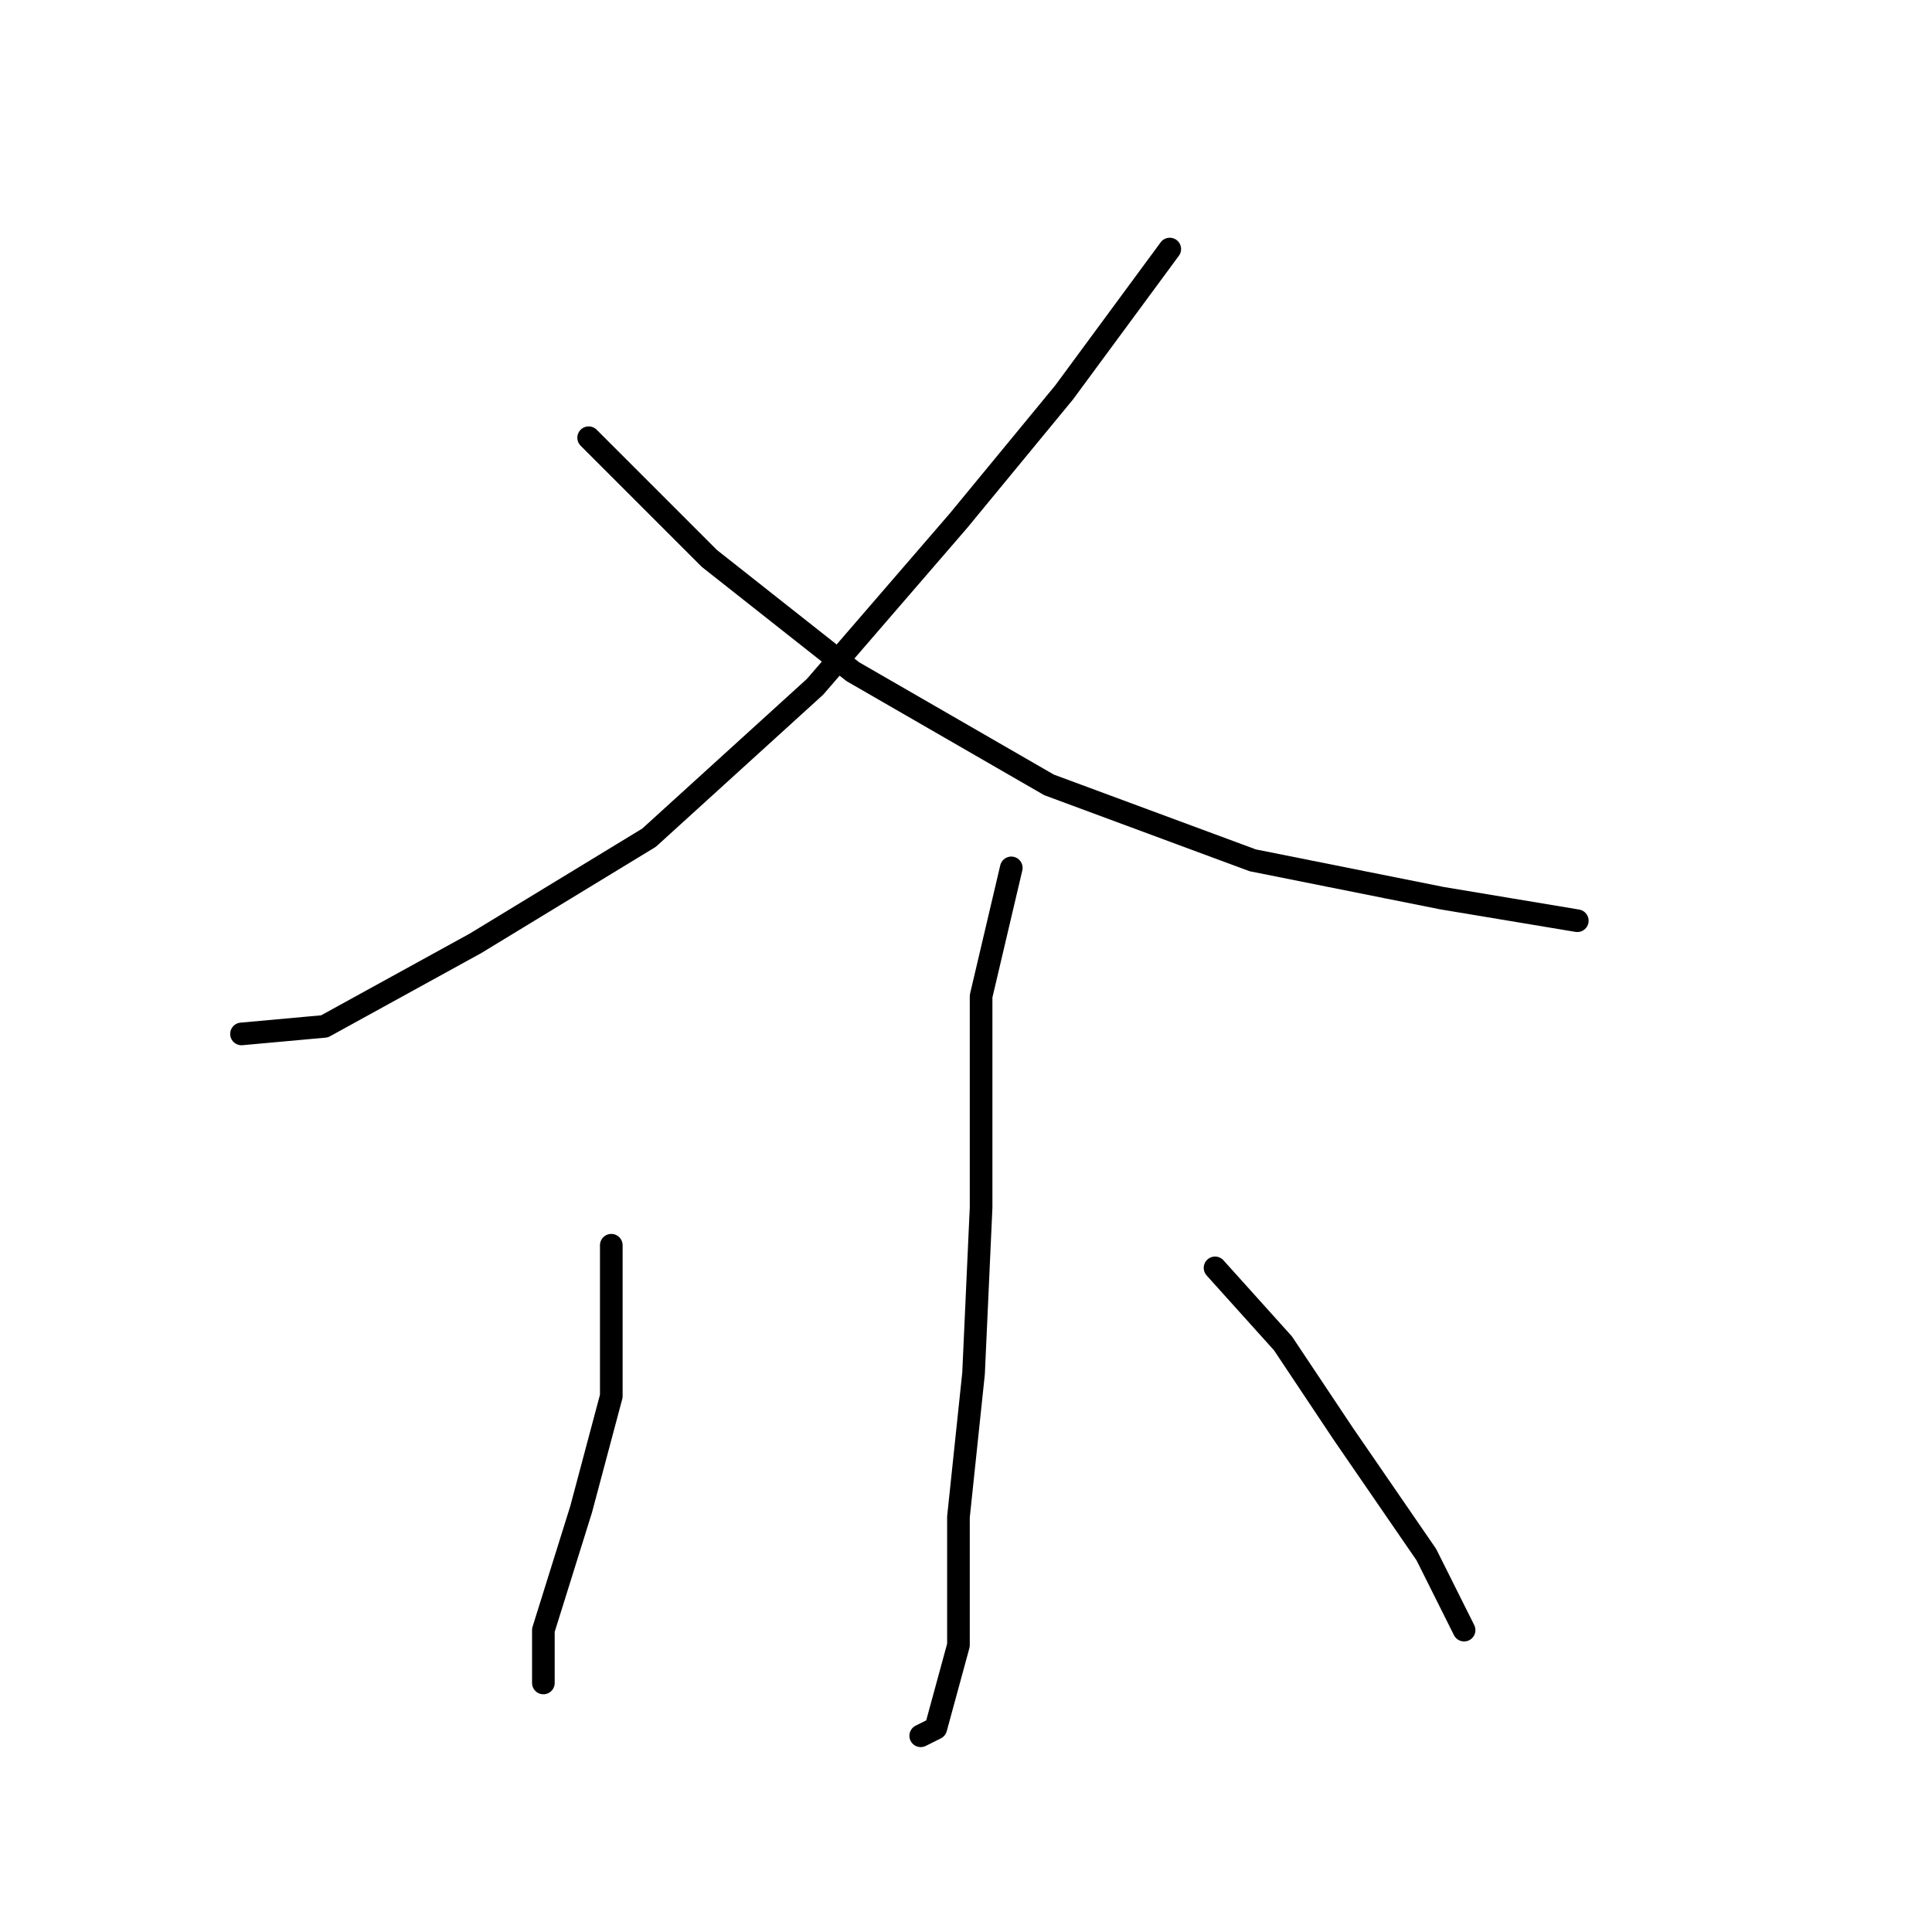 <?xml version="1.0" standalone="no"?>
    <svg width="256" height="256" xmlns="http://www.w3.org/2000/svg" version="1.1">
    <polyline stroke="black" stroke-width="3" stroke-linecap="round" fill="transparent" stroke-linejoin="round" points="155 33 141 52 127 69 108 91 86 111 63 125 43 136 32 137 32 137 " />
        <polyline stroke="black" stroke-width="3" stroke-linecap="round" fill="transparent" stroke-linejoin="round" points="78 58 94 74 113 89 139 104 166 114 191 119 209 122 209 122 " />
        <polyline stroke="black" stroke-width="3" stroke-linecap="round" fill="transparent" stroke-linejoin="round" points="134 115 130 132 130 142 130 160 129 182 127 201 127 218 124 229 122 230 122 230 " />
        <polyline stroke="black" stroke-width="3" stroke-linecap="round" fill="transparent" stroke-linejoin="round" points="81 165 81 185 77 200 72 216 72 223 72 223 " />
        <polyline stroke="black" stroke-width="3" stroke-linecap="round" fill="transparent" stroke-linejoin="round" points="161 168 170 178 178 190 189 206 194 216 194 216 " />
        </svg>